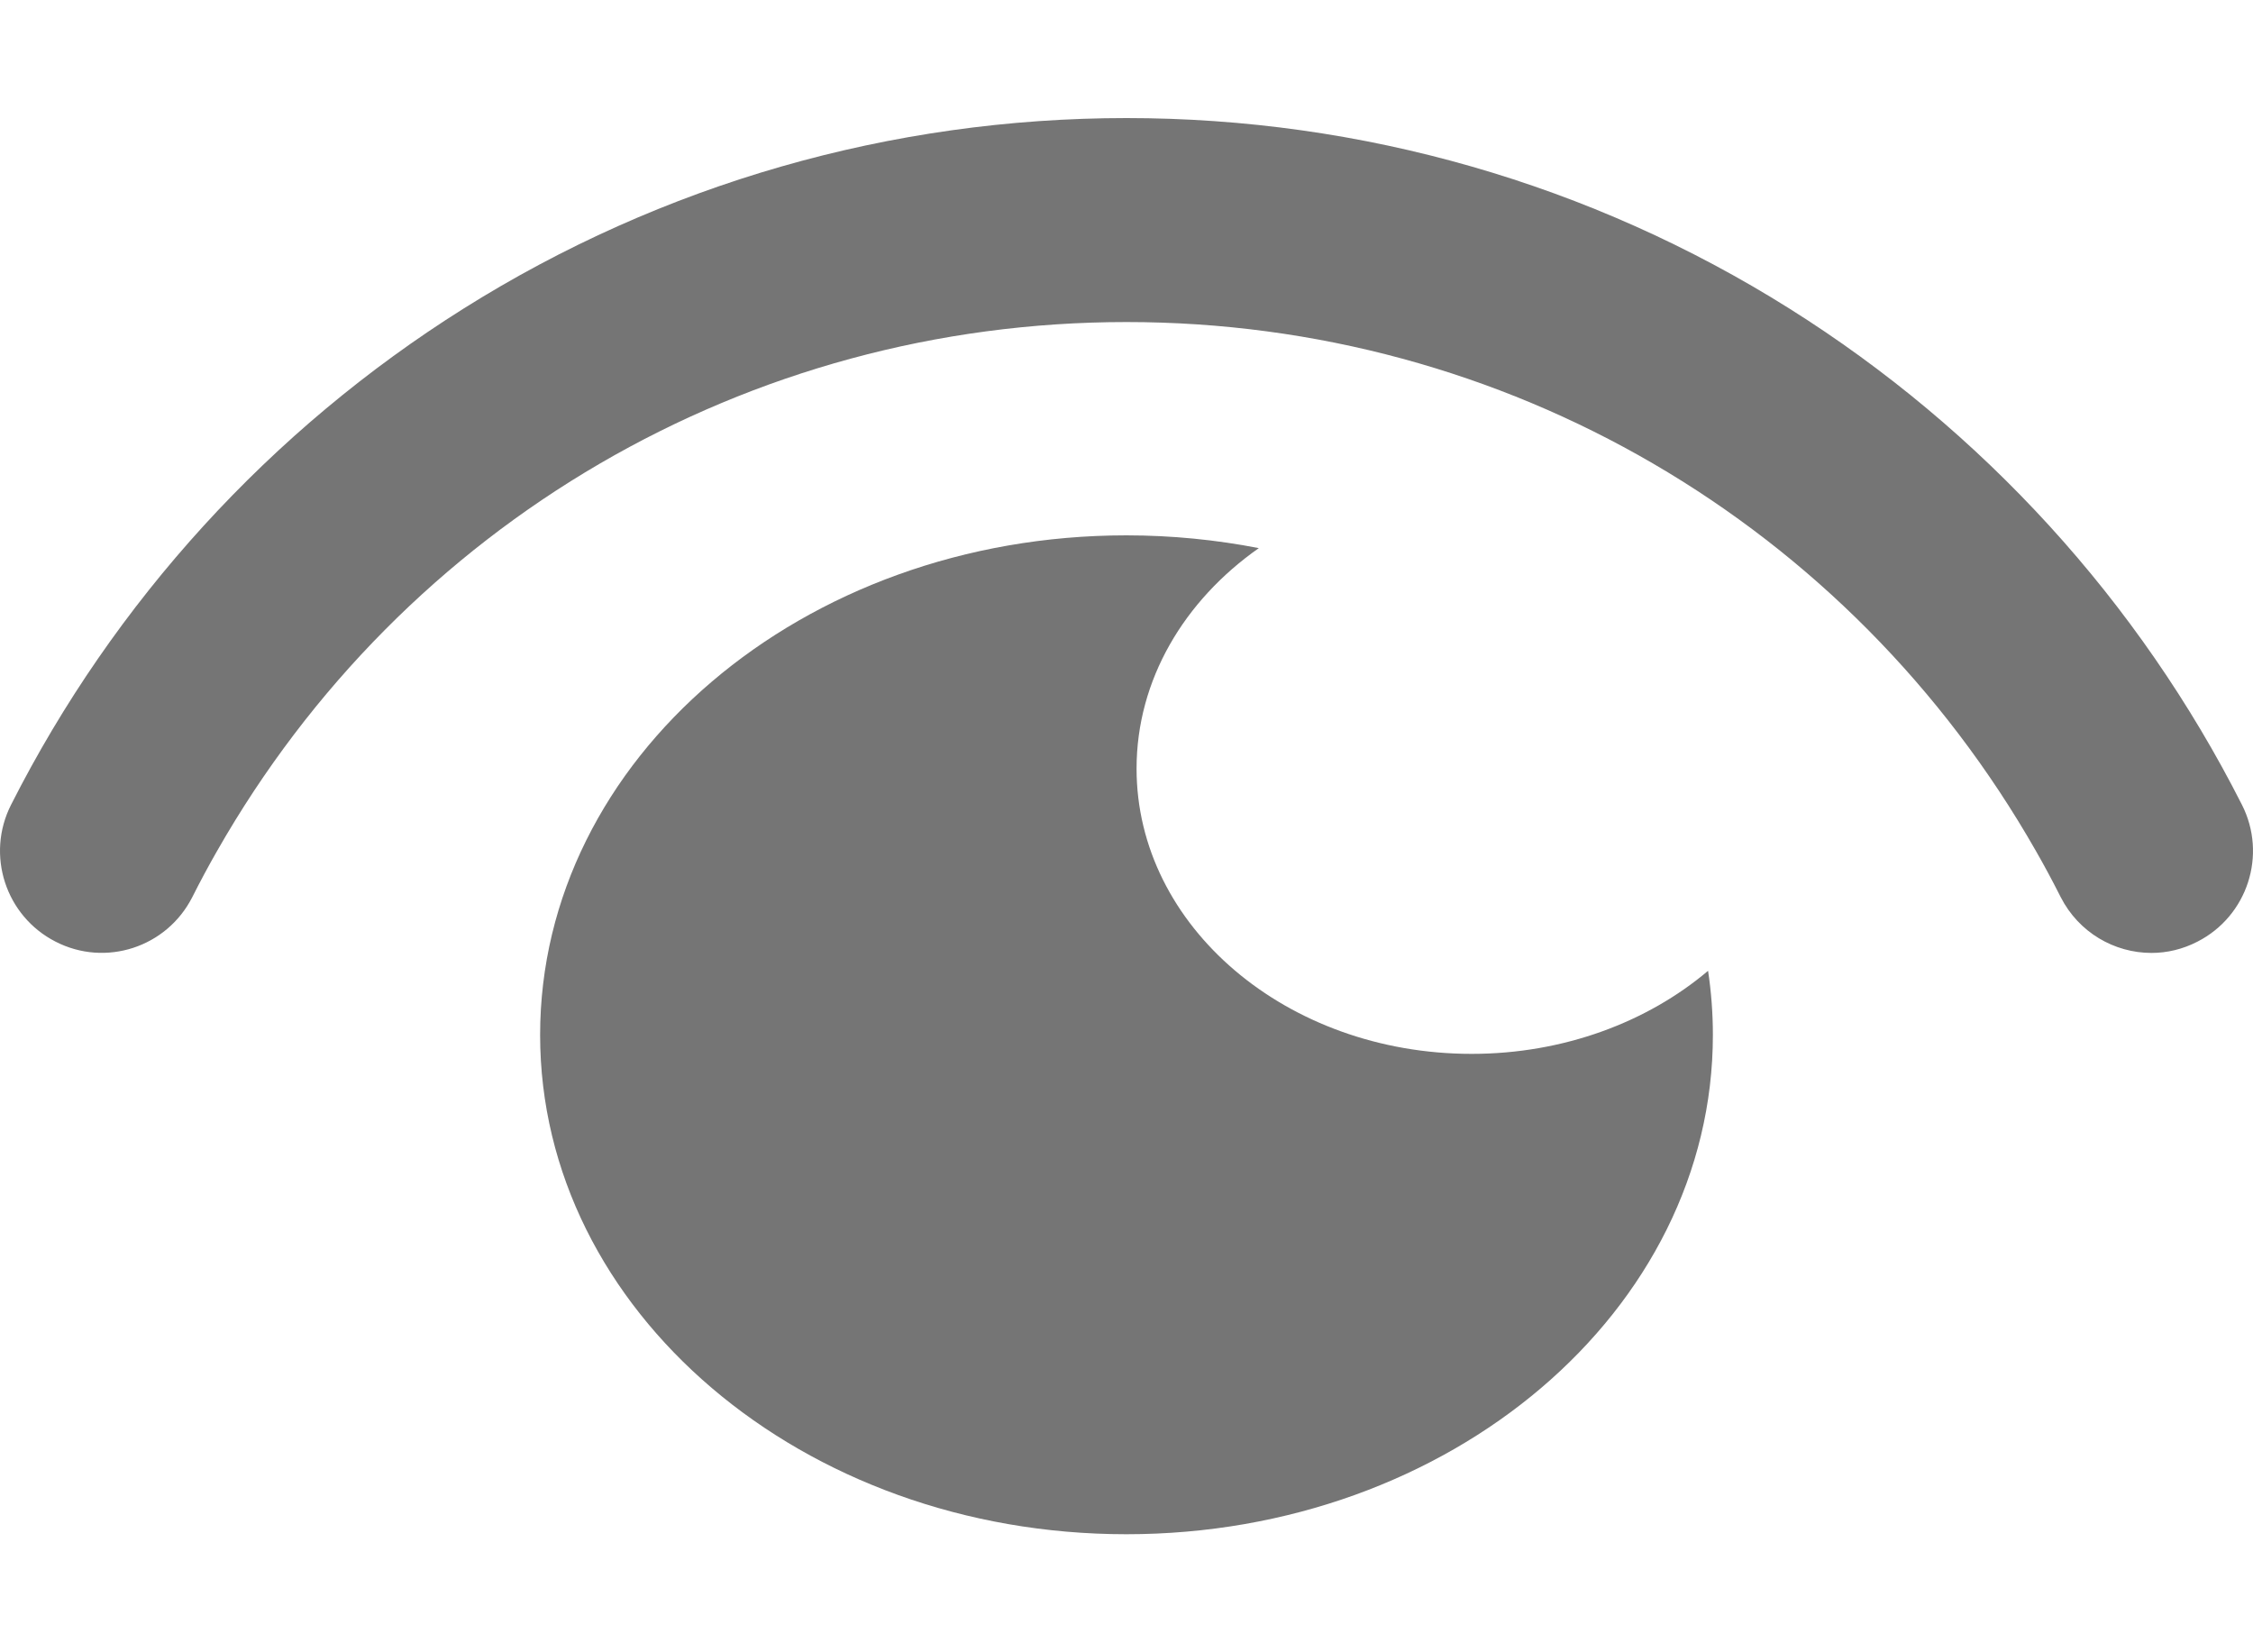 <svg width="15" height="11" viewBox="0 0 15 11" fill="none" xmlns="http://www.w3.org/2000/svg">
<path d="M14.63 6.269C14.531 6.32 14.427 6.344 14.324 6.344C14.077 6.344 13.84 6.208 13.72 5.973C13.667 5.868 13.612 5.765 13.554 5.664C12.311 3.484 10.022 2.144 7.5 2.144C4.978 2.144 2.689 3.484 1.446 5.664C1.388 5.765 1.333 5.868 1.28 5.973C1.11 6.307 0.703 6.44 0.37 6.269C0.037 6.099 -0.096 5.691 0.074 5.357C0.76 4.003 1.802 2.861 3.087 2.054C4.408 1.224 5.934 0.786 7.5 0.786C9.066 0.786 10.592 1.224 11.913 2.054C13.198 2.861 14.24 4.003 14.926 5.357C15.096 5.691 14.963 6.099 14.63 6.269Z" fill="#757575"/>
<path d="M11.404 6.89C11.404 8.726 9.656 10.214 7.499 10.214C5.343 10.214 3.596 8.726 3.596 6.89C3.596 5.053 5.343 3.564 7.499 3.564C7.803 3.564 8.098 3.594 8.381 3.649C7.884 3.998 7.567 4.526 7.567 5.117C7.567 6.166 8.566 7.016 9.798 7.016C10.411 7.016 10.969 6.804 11.372 6.463C11.393 6.602 11.404 6.745 11.404 6.89Z" fill="#757575"/>
</svg>
